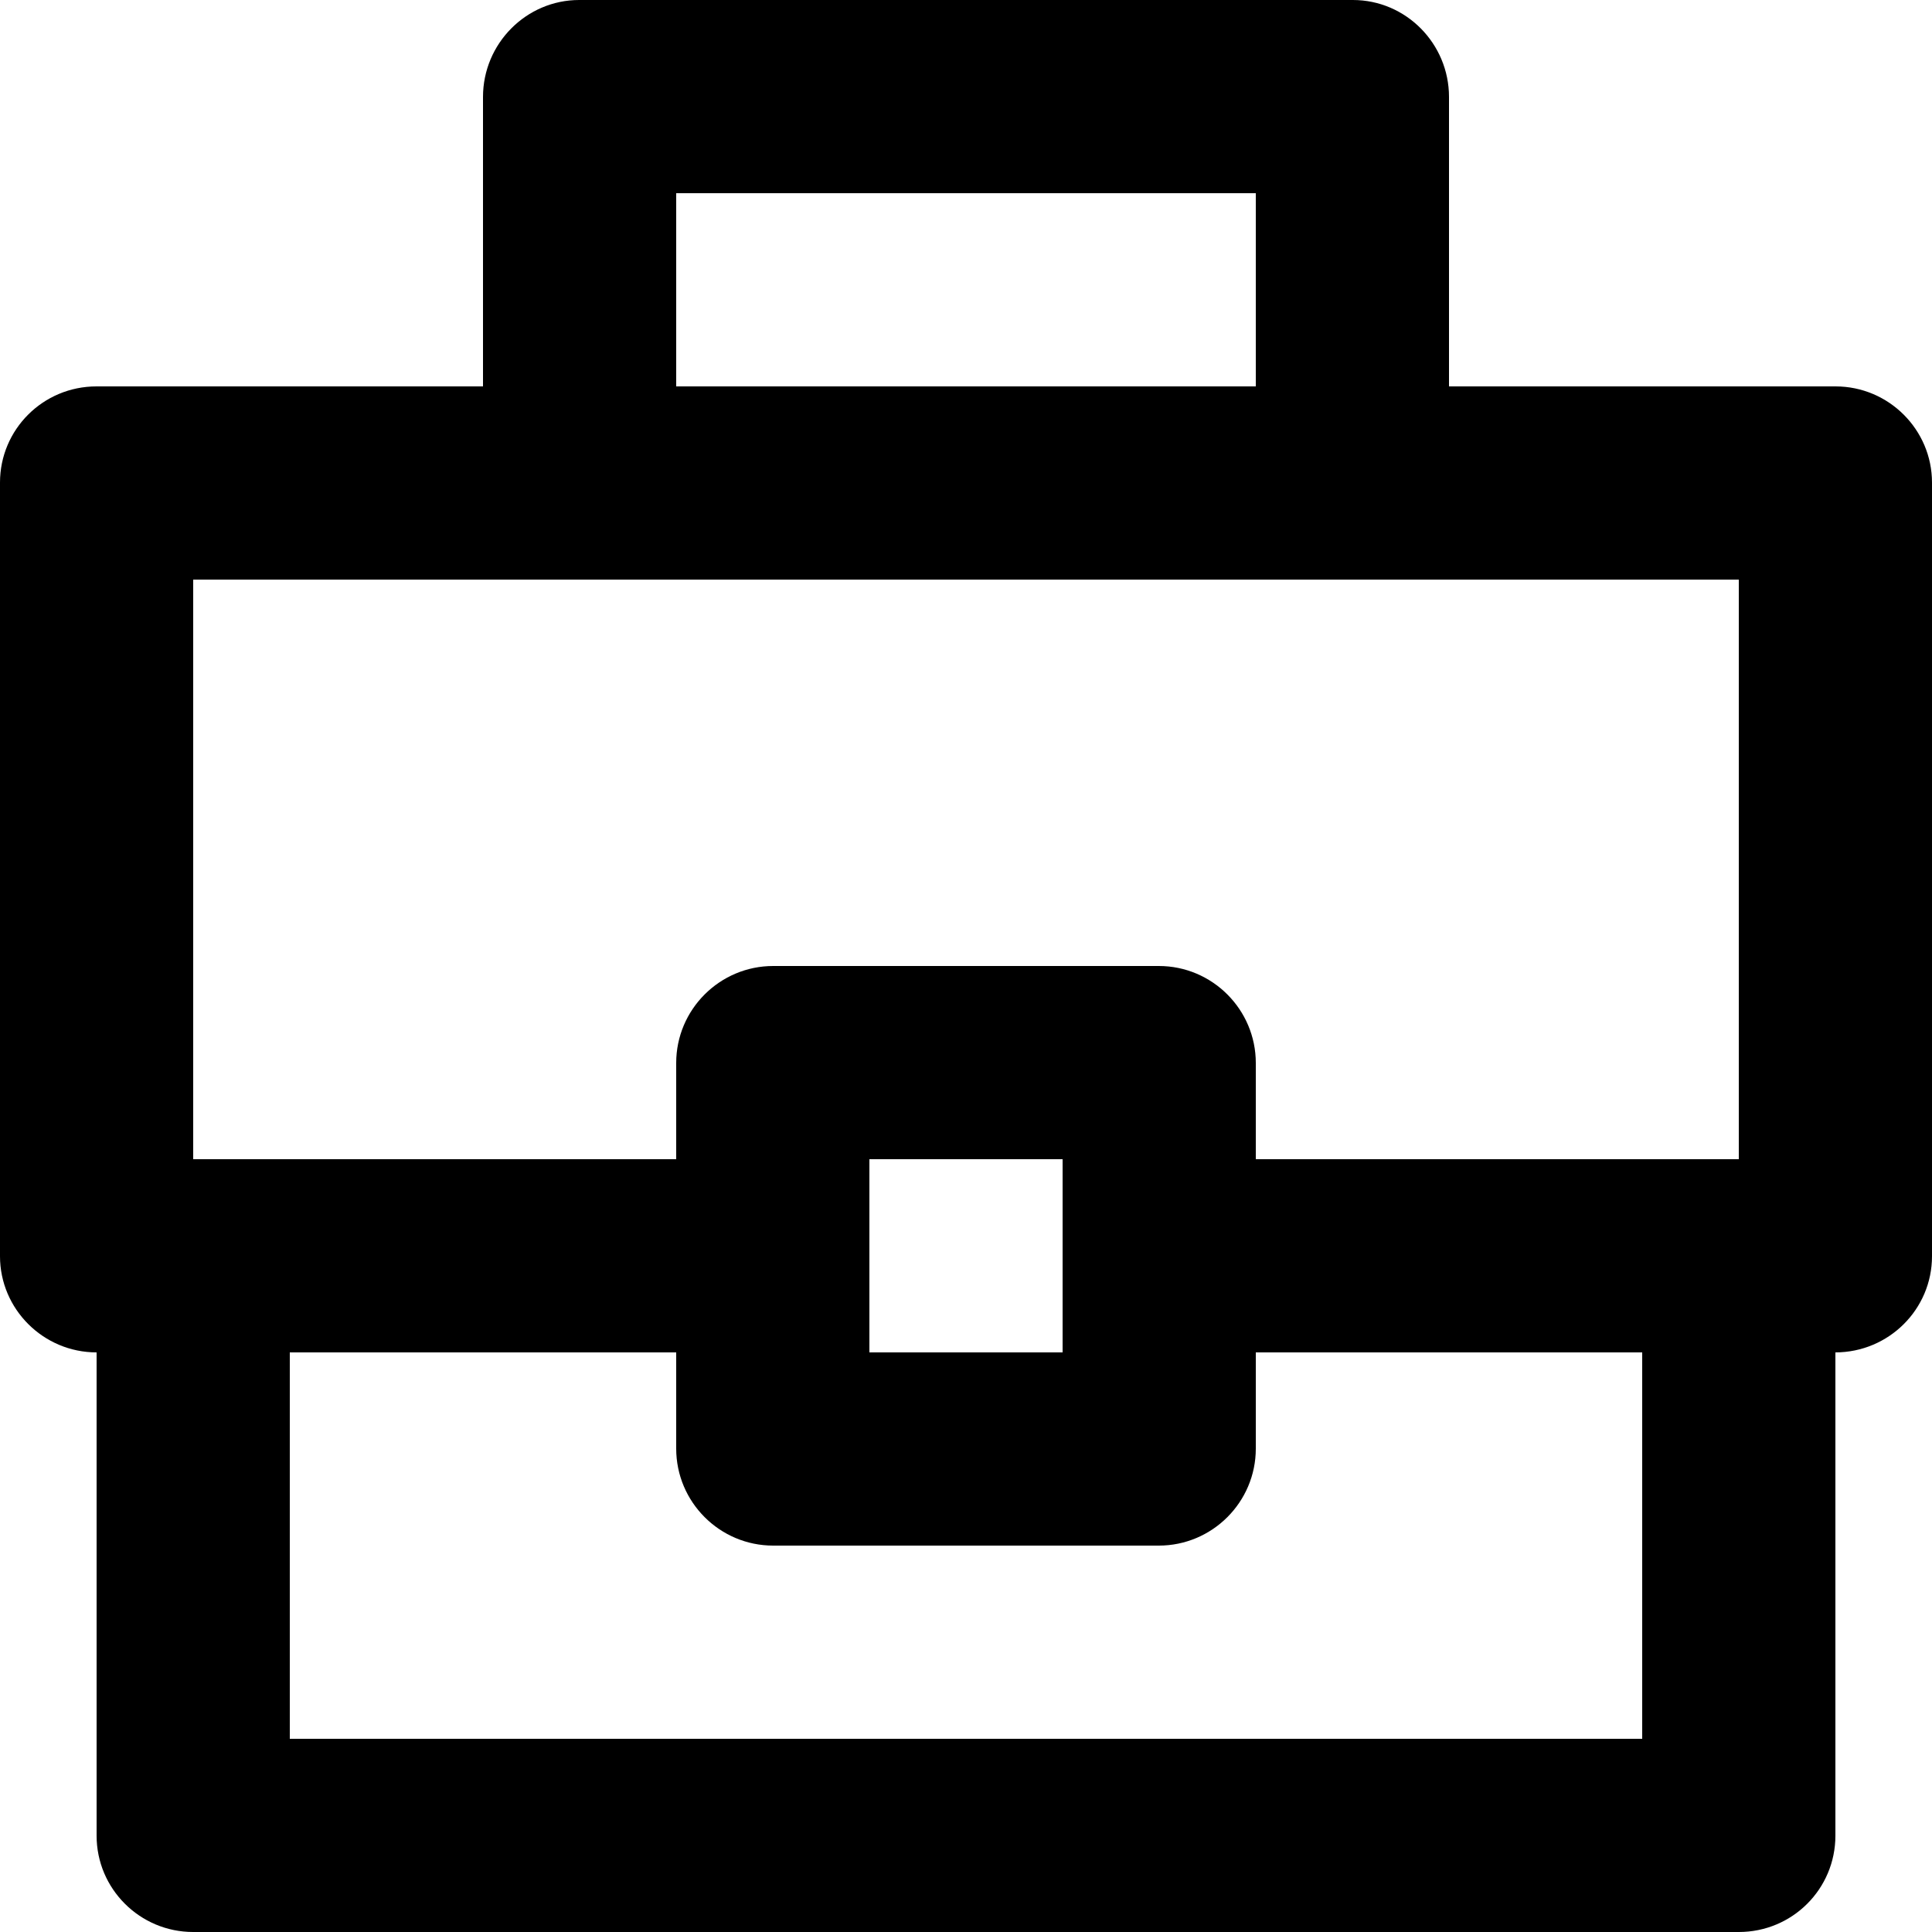 <svg xmlns="http://www.w3.org/2000/svg" width="35" height="35" viewBox="0 0 35 35">
    <path fill-rule="evenodd" d="M8.75 1.757C8.75.787 9.536 0 10.492 0h14.016c.962 0 1.742.79 1.742 1.757V7h7.002C34.218 7 35 7.786 35 8.742v14.016c0 .96-.782 1.74-1.75 1.742v8.755c0 .964-.779 1.745-1.75 1.745h-28c-.967 0-1.75-.783-1.75-1.745V24.5C.783 24.5 0 23.714 0 22.758V8.742C0 7.78.78 7 1.748 7H8.75V1.757zM12.25 7h10.5V3.5h-10.5V7zm-7 24.5h24.5v-7h-7v1.743c0 .97-.79 1.757-1.757 1.757h-6.986c-.97 0-1.757-.79-1.757-1.757V24.5h-7v7zM22.75 21h8.75V10.5h-28V21h8.75v-1.743c0-.97.79-1.757 1.757-1.757h6.986c.97 0 1.757.79 1.757 1.757V21zm-7 0v3.5h3.5V21h-3.5z"/>
</svg>